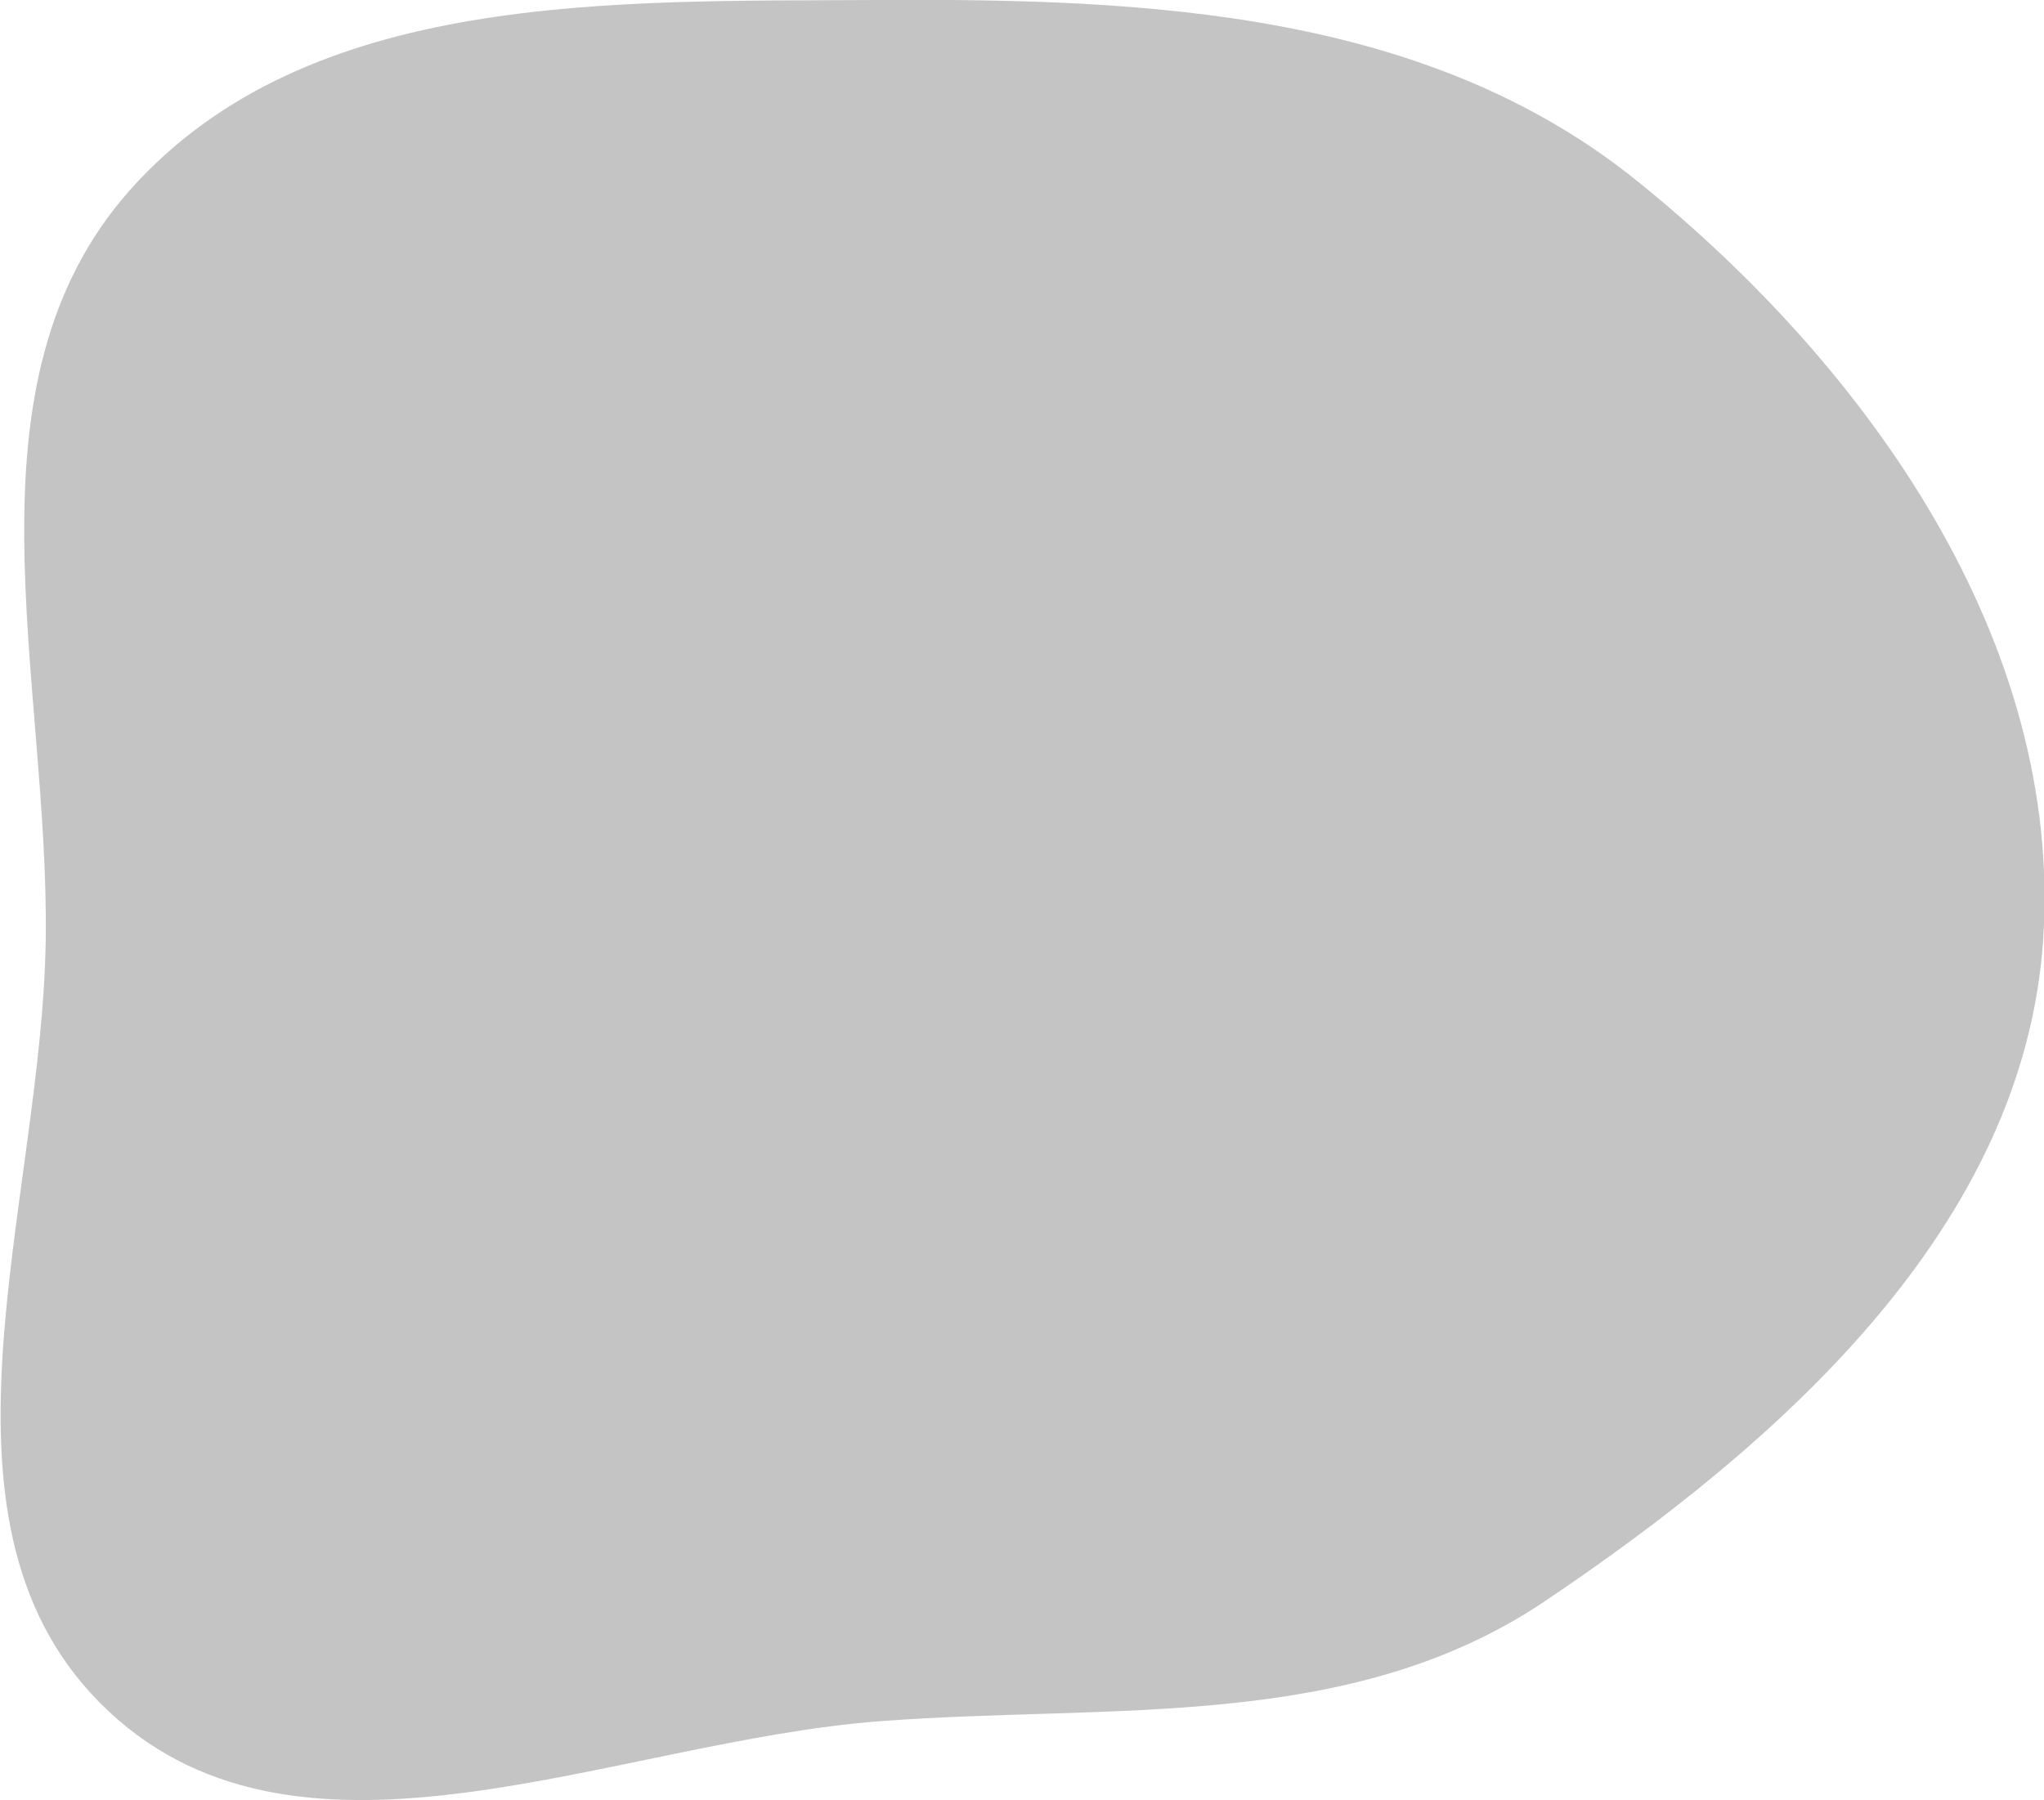<svg xmlns="http://www.w3.org/2000/svg" viewBox="0 0 126.07 111.06"><defs><style>.cls-1{fill:#c4c4c4;fill-rule:evenodd;}</style></defs><g id="Layer_2" data-name="Layer 2"><g id="Layer_1-2" data-name="Layer 1"><path class="cls-1" d="M54.26,0c16.66-.1,33.8.72,46.76,11.2,14.29,11.54,26.2,28.43,25,46.76-1.19,17.71-16.12,31-30.84,40.89-12,8-26.54,6.25-40.89,7.33-16.45,1.25-35.57,10.66-47.6-.62S2.57,74.52,2.82,58C3.05,41.85-2.67,23.8,8,11.74,19-.62,37.73.1,54.26,0Z"/></g></g></svg>